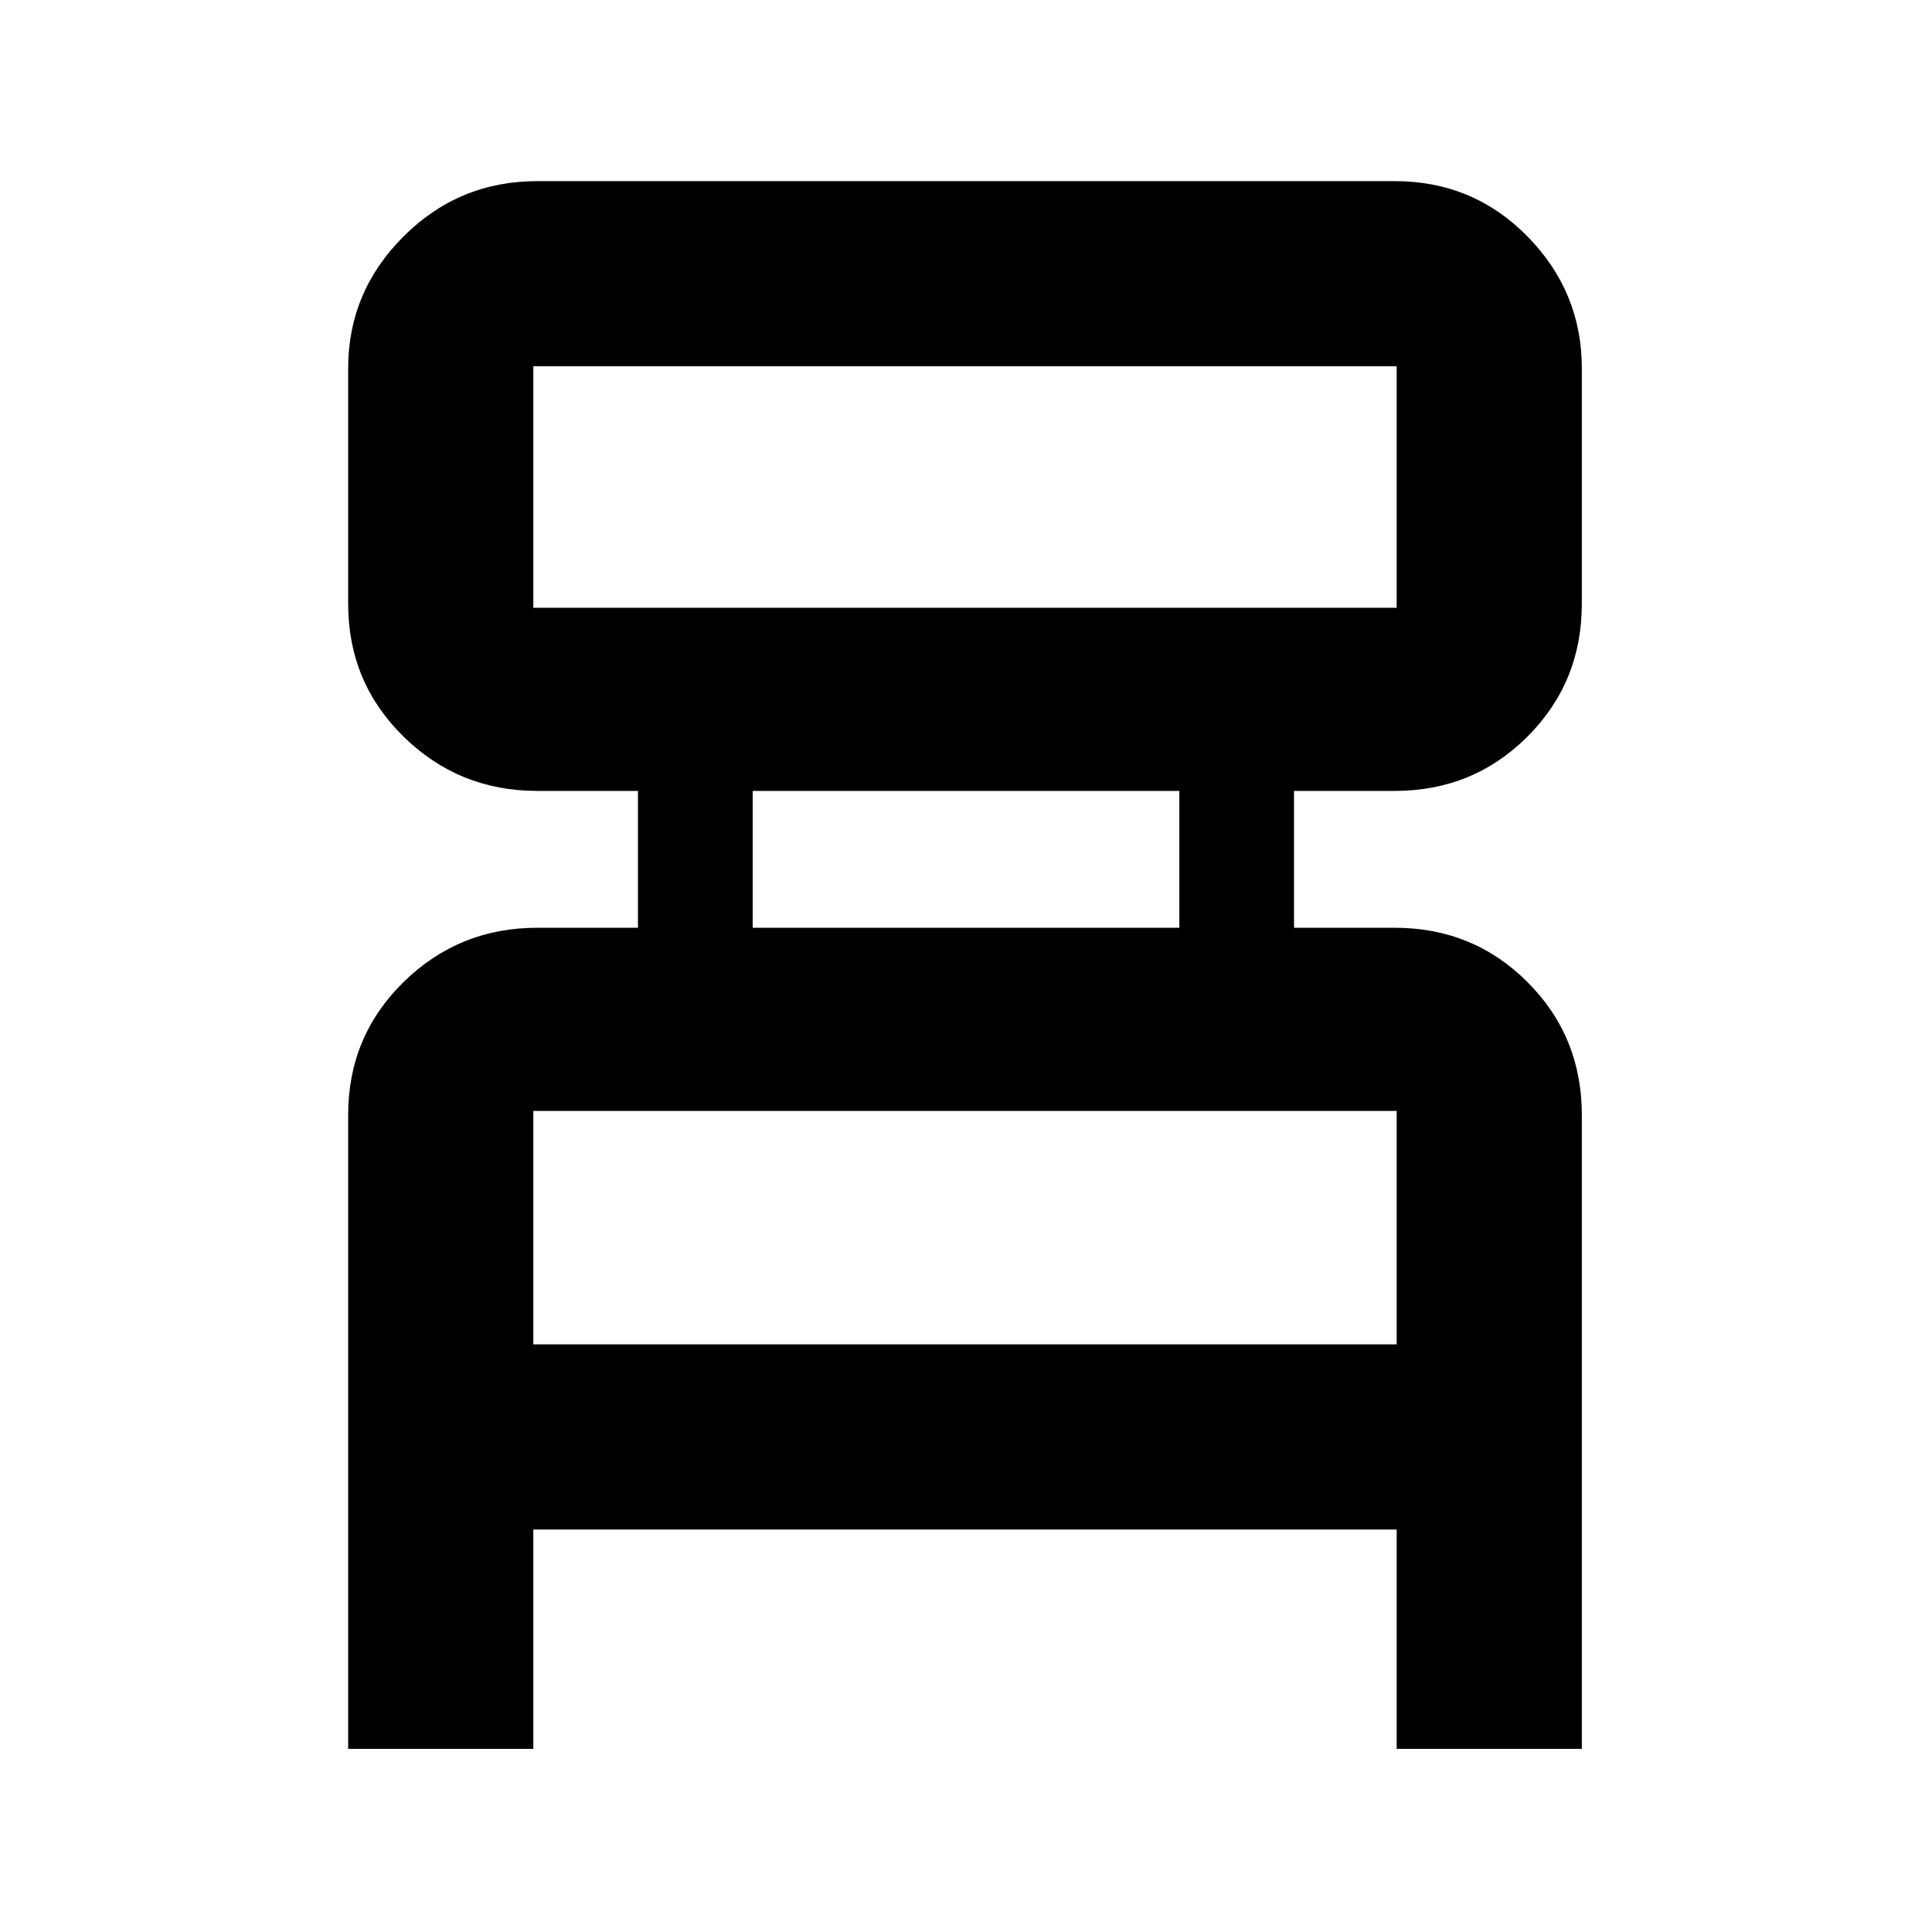 <svg xmlns="http://www.w3.org/2000/svg" height="48" width="48"><path d="M8.65 43.45V27.7Q8.65 25.75 10.025 24.4Q11.4 23.05 13.35 23.05H15.85V19.65H13.35Q11.4 19.65 10.025 18.3Q8.65 16.95 8.65 15V9.15Q8.65 7.25 10.025 5.875Q11.4 4.5 13.35 4.5H34.65Q36.6 4.5 37.95 5.875Q39.3 7.25 39.3 9.15V15Q39.3 16.95 37.95 18.3Q36.6 19.65 34.65 19.65H32.15V23.05H34.65Q36.6 23.05 37.95 24.4Q39.3 25.75 39.3 27.7V43.45H34.7V38H13.25V43.45ZM13.25 15.1H34.7Q34.7 15.1 34.7 15.1Q34.7 15.1 34.7 15.1V9.1Q34.7 9.1 34.7 9.1Q34.7 9.1 34.7 9.1H13.25Q13.25 9.1 13.25 9.1Q13.25 9.1 13.25 9.1V15.1Q13.25 15.1 13.25 15.1Q13.25 15.1 13.25 15.1ZM18.7 23.05H29.3V19.65H18.7ZM13.25 33.4H34.7V27.6Q34.7 27.6 34.7 27.6Q34.7 27.6 34.7 27.6H13.25Q13.25 27.6 13.25 27.6Q13.25 27.6 13.25 27.6ZM13.25 15.1Q13.25 15.1 13.25 15.1Q13.25 15.1 13.25 15.1V9.1Q13.25 9.1 13.25 9.1Q13.25 9.1 13.25 9.1Q13.25 9.1 13.25 9.1Q13.25 9.1 13.25 9.1V15.1Q13.25 15.1 13.25 15.1Q13.25 15.1 13.25 15.1ZM13.25 33.4V27.6Q13.25 27.6 13.25 27.6Q13.25 27.6 13.25 27.6Q13.25 27.6 13.25 27.6Q13.25 27.6 13.25 27.6V33.4Z"/></svg>
